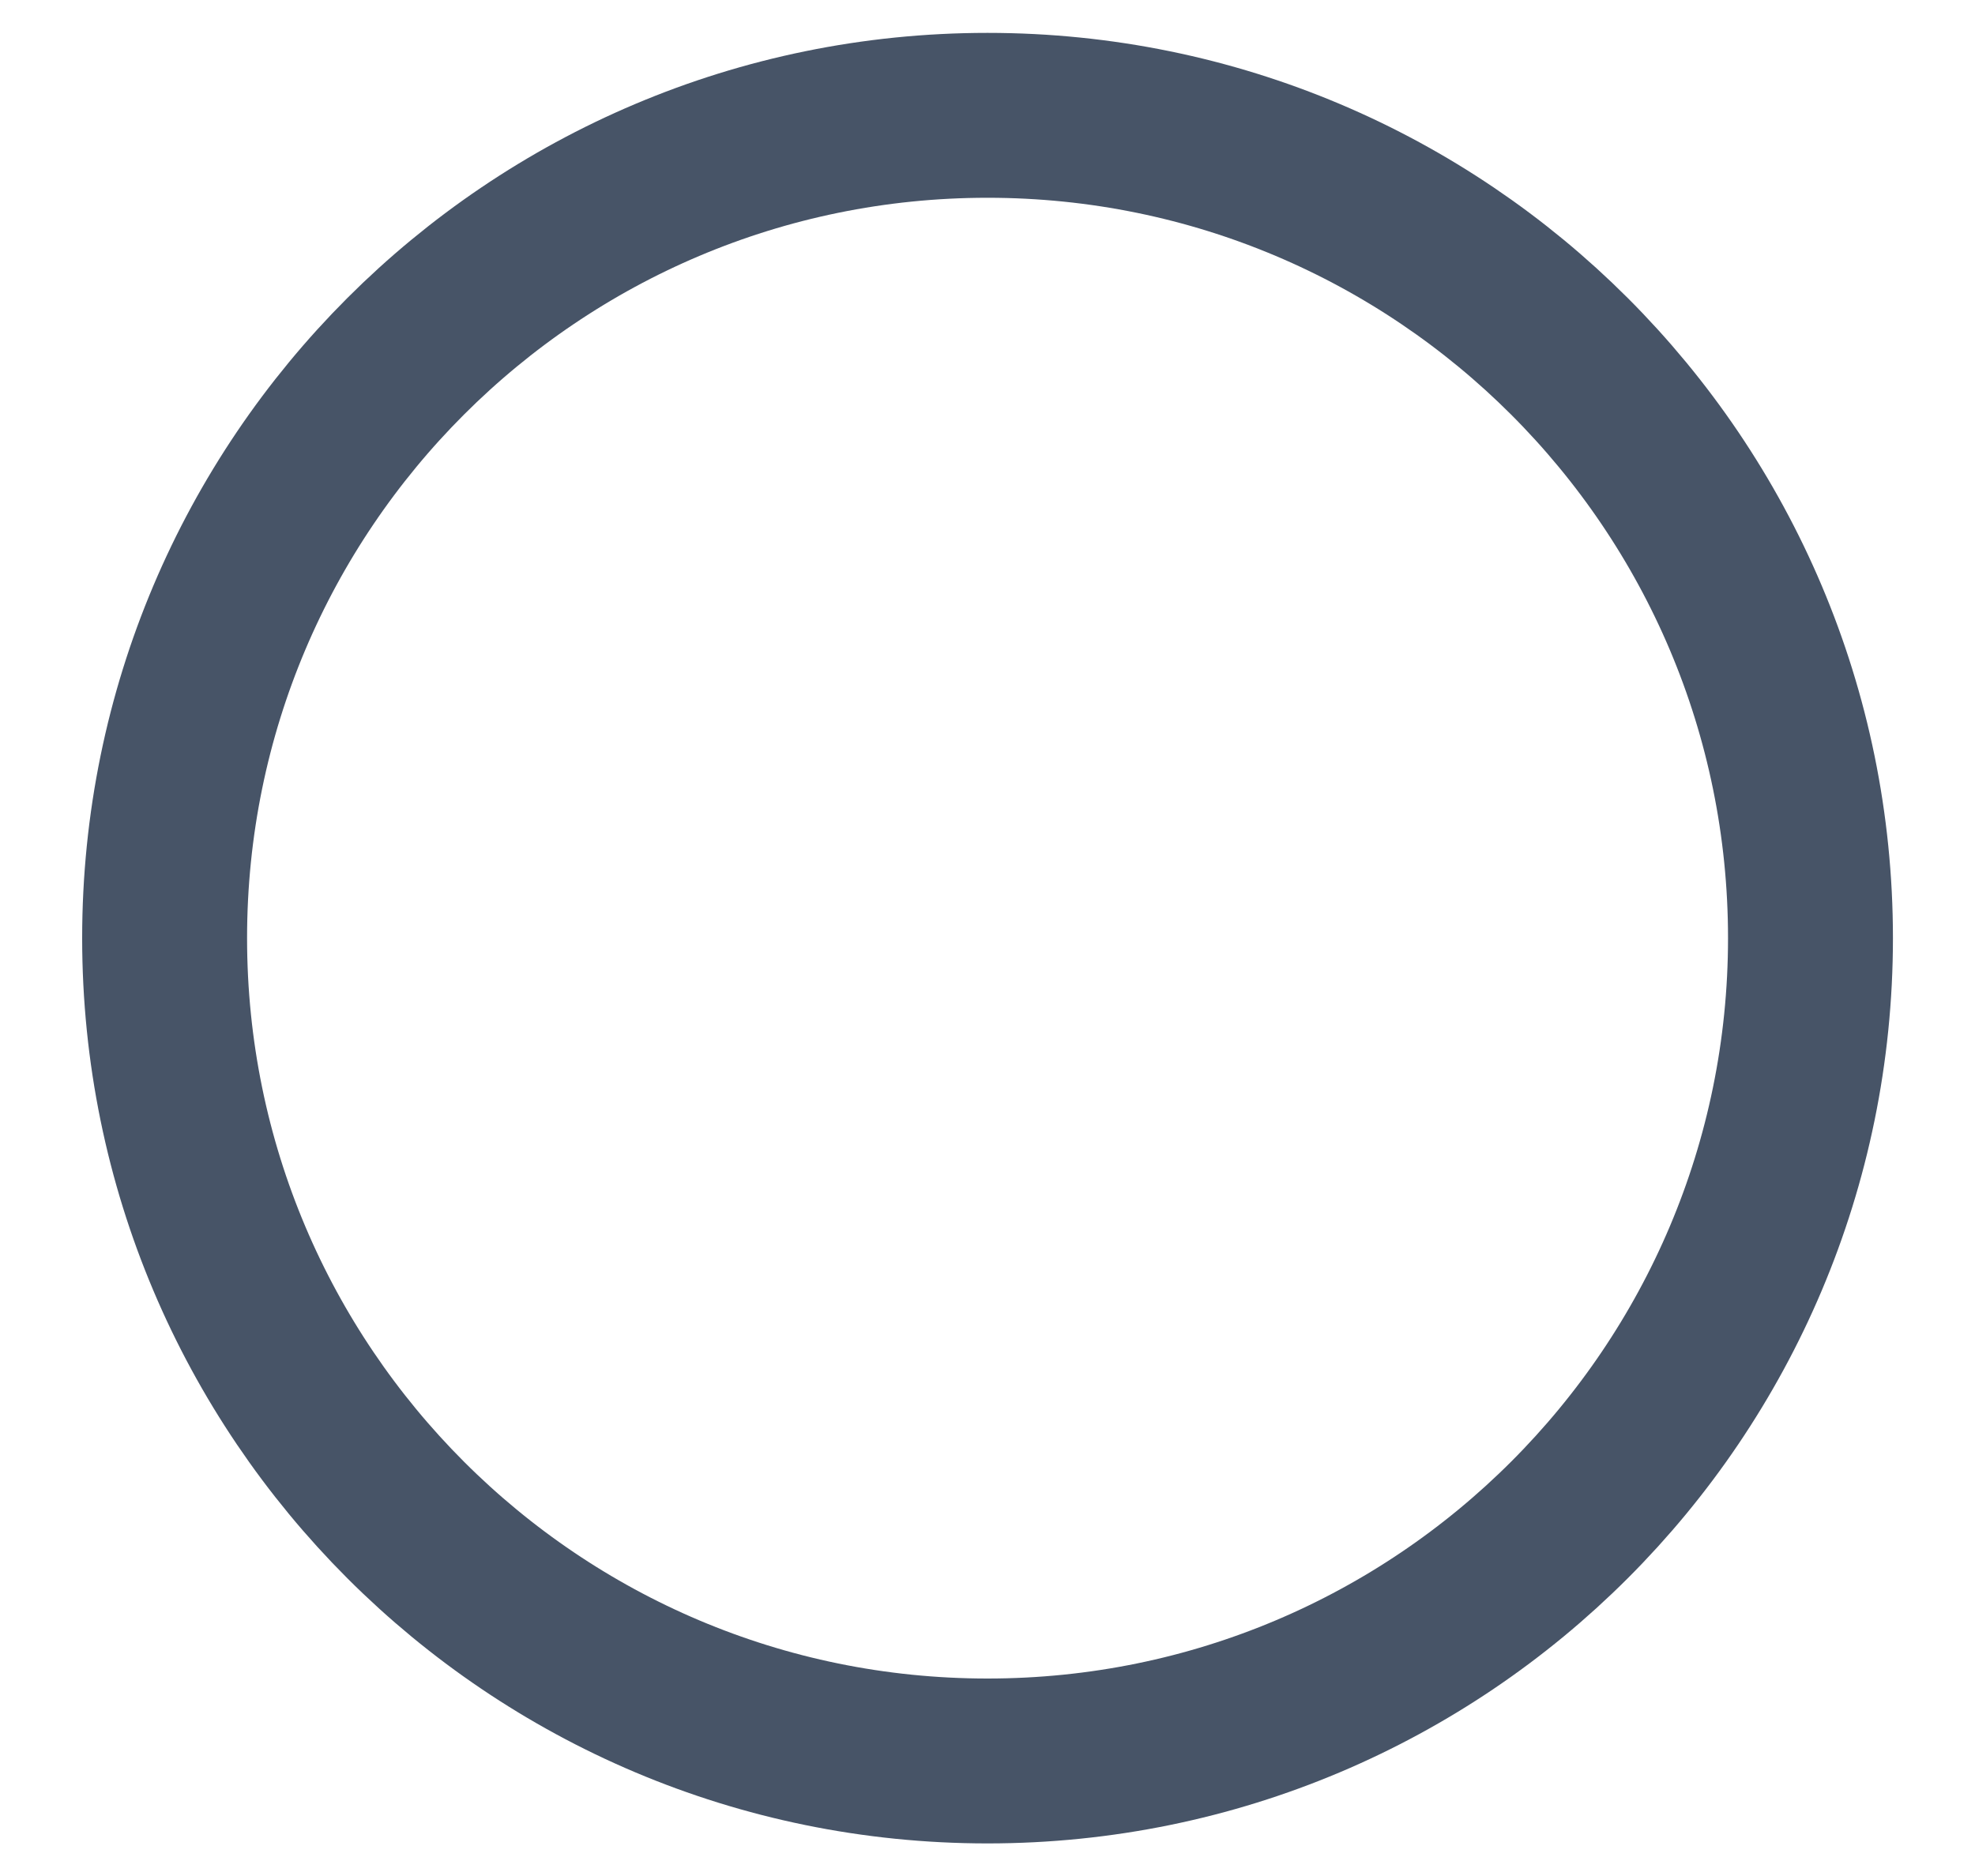 <svg width="20" height="19" viewBox="0 0 20 19" fill="none" xmlns="http://www.w3.org/2000/svg">
<path d="M10 17.835C14.603 17.835 18.334 14.104 18.334 9.501C18.334 4.899 14.603 1.168 10 1.168C5.398 1.168 1.667 4.899 1.667 9.501C1.667 14.104 5.398 17.835 10 17.835Z" stroke="#475467" stroke-width="1.67" stroke-linecap="round" stroke-linejoin="round"/>
</svg>
